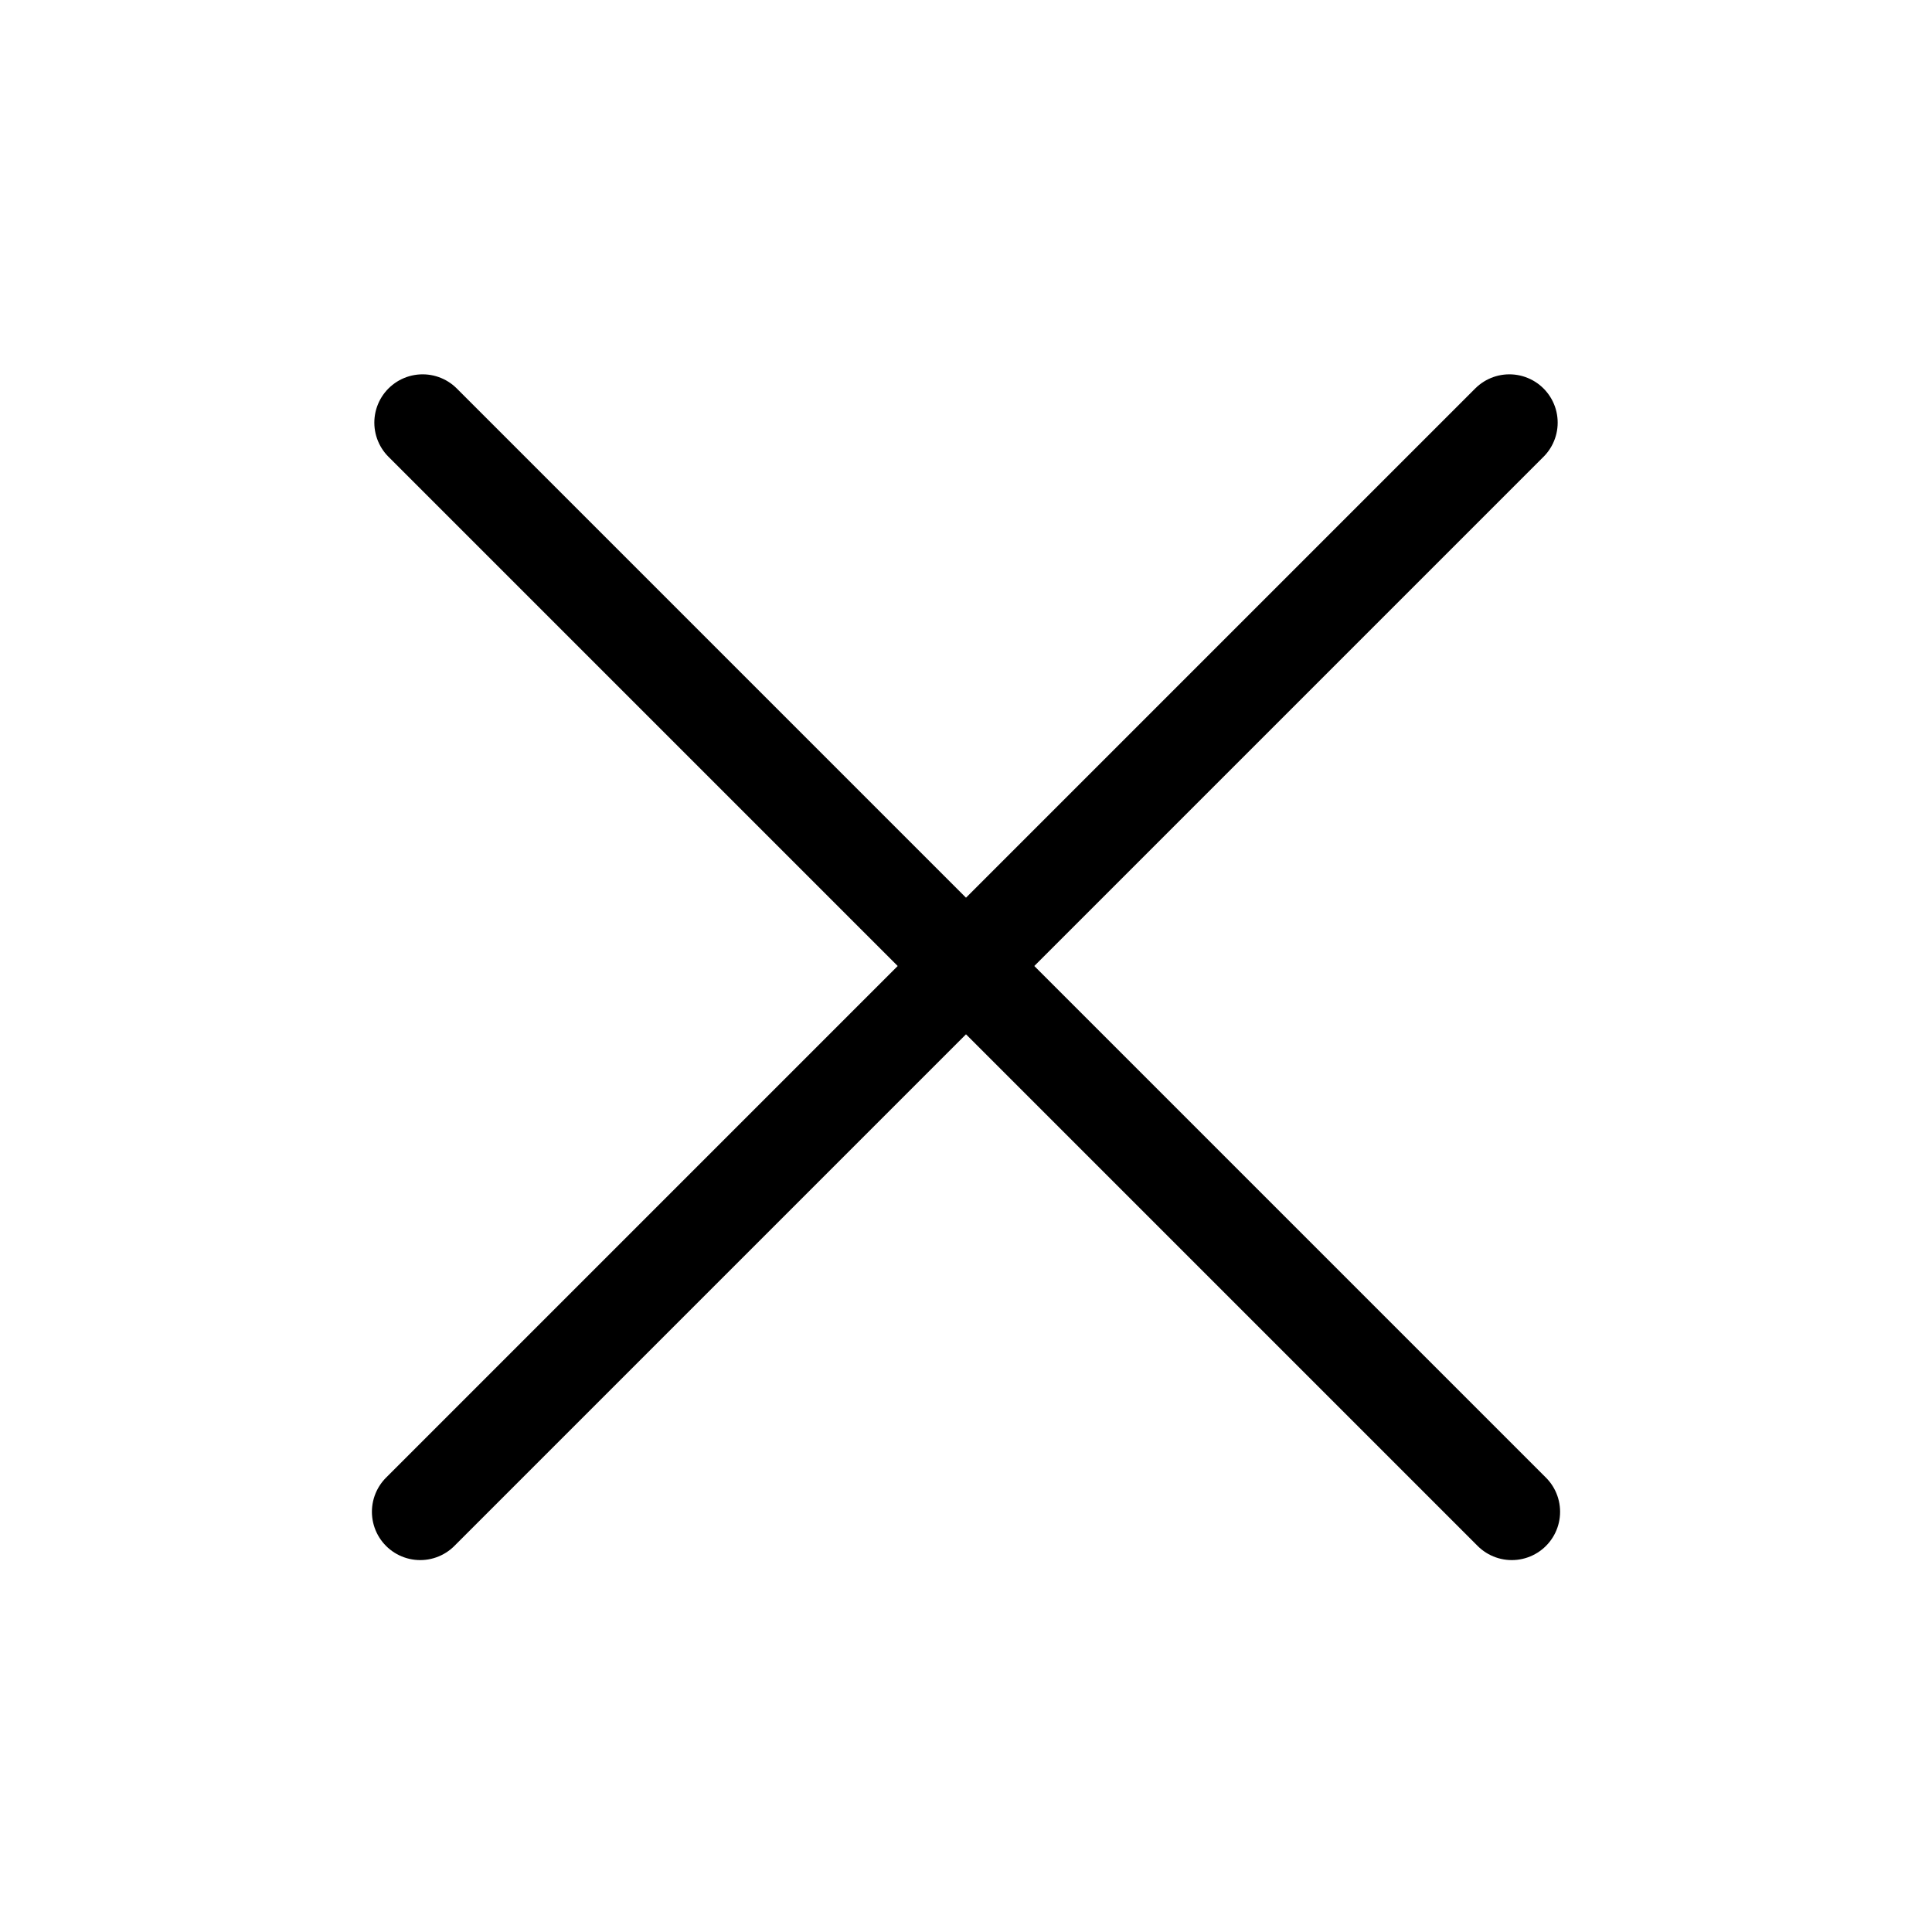 <?xml version="1.0" encoding="UTF-8"?>
<svg width="20px" height="20px" viewBox="0 0 20 20" version="1.1" xmlns="http://www.w3.org/2000/svg" xmlns:xlink="http://www.w3.org/1999/xlink">
    <!-- Generator: Sketch 49.3 (51167) - http://www.bohemiancoding.com/sketch -->
    <title>icon_cross</title>
    <desc>Created with Sketch.</desc>
    <defs></defs>
    <g id="icon_cross" stroke="none" stroke-width="1" fill="none" fill-rule="evenodd" stroke-linecap="round" stroke-linejoin="round">
        <path d="M10,10 L4.375,4.375 L10,10 L4.375,15.625 L10,10 Z M10,10 L15.65,4.35 L10,10 L15.65,15.65 L10,10 Z" id="Shape" stroke="#000000" transform="translate(10, 10) rotate(-270) translate(-10, -10) "></path>
    </g>
</svg>
